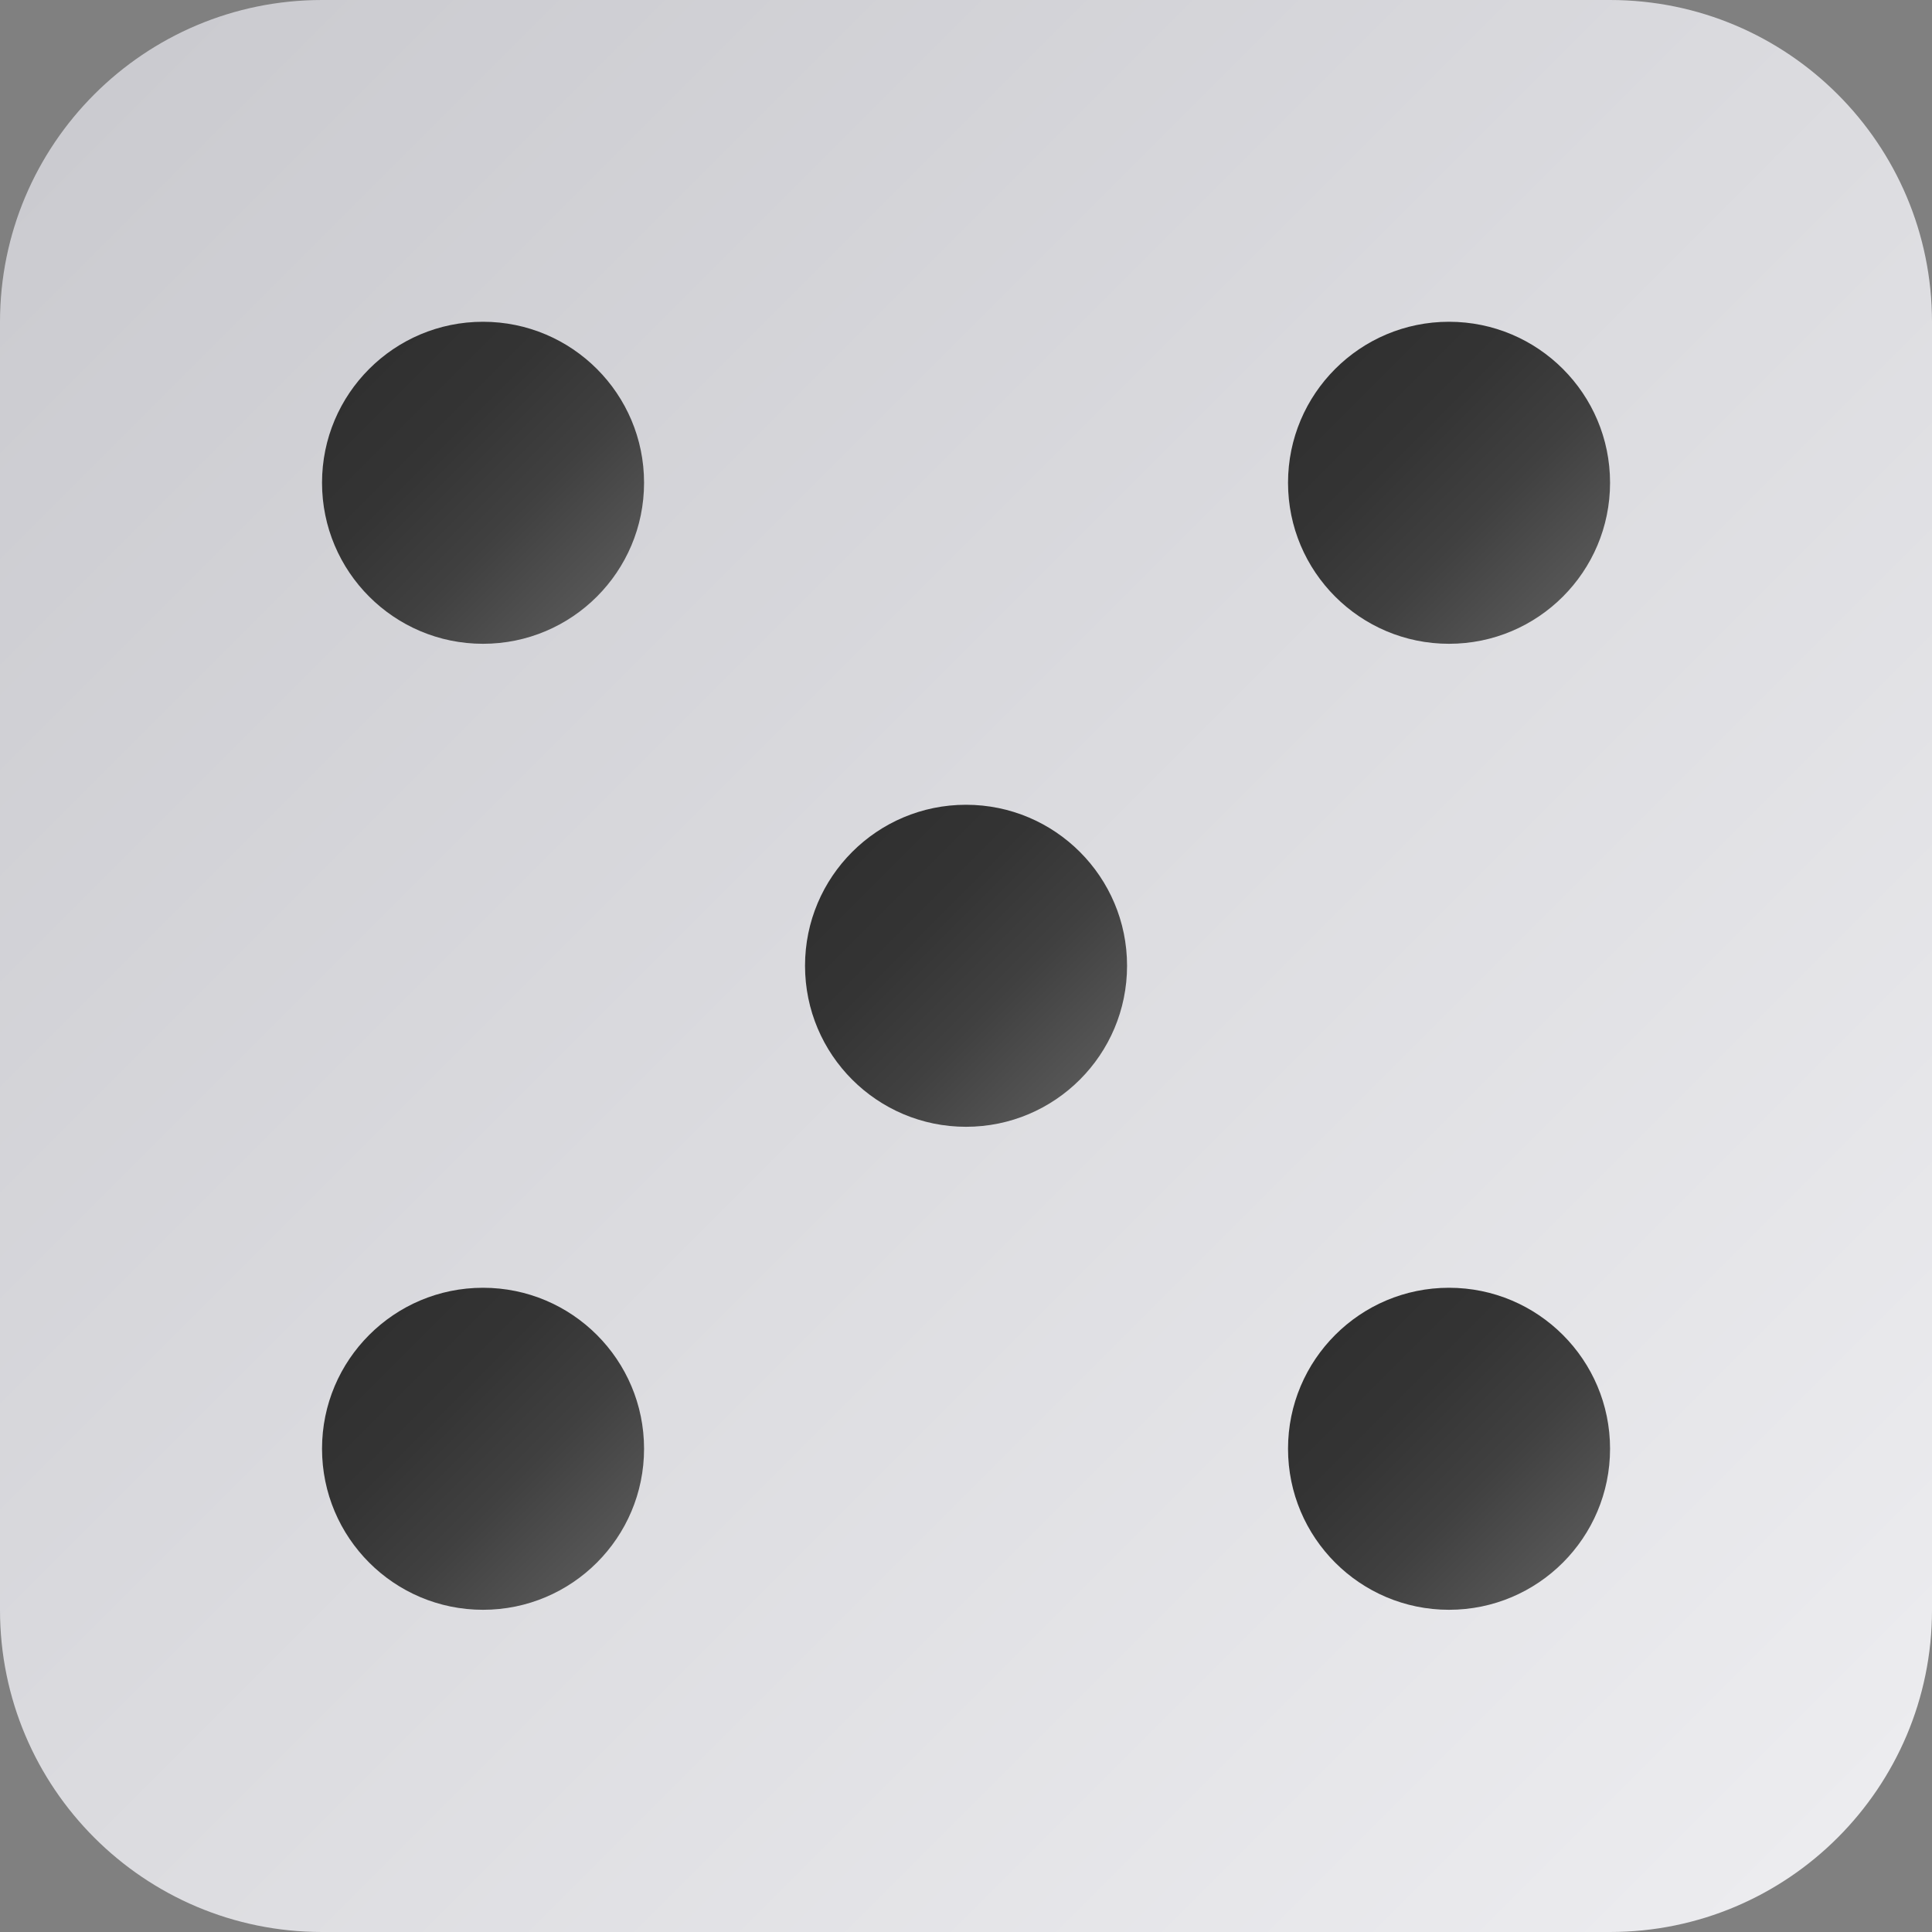 <svg width="22" height="22" viewBox="0 0 22 22" fill="none" xmlns="http://www.w3.org/2000/svg">
<rect x="0" y="0" width="22" height="22" fill="#808080" stroke="none"/>
<g clip-path="url(#clip0_14892_211234)">
<g clip-path="url(#clip1_14892_211234)">
<path d="M18.333 0H3.667C1.642 0 0 1.642 0 3.667V18.333C0 20.358 1.642 22 3.667 22H18.333C20.358 22 22 20.358 22 18.333V3.667C22 1.642 20.358 0 18.333 0Z" fill="url(#paint0_linear_14892_211234)"/>
<path d="M5.5 7.331C6.513 7.331 7.334 6.51 7.334 5.497C7.334 4.485 6.513 3.664 5.5 3.664C4.488 3.664 3.667 4.485 3.667 5.497C3.667 6.51 4.488 7.331 5.5 7.331Z" fill="url(#paint1_linear_14892_211234)"/>
<path d="M5.5 18.331C6.513 18.331 7.334 17.51 7.334 16.497C7.334 15.485 6.513 14.664 5.5 14.664C4.488 14.664 3.667 15.485 3.667 16.497C3.667 17.51 4.488 18.331 5.5 18.331Z" fill="url(#paint2_linear_14892_211234)"/>
<path d="M16.5 7.331C17.513 7.331 18.334 6.51 18.334 5.497C18.334 4.485 17.513 3.664 16.5 3.664C15.488 3.664 14.667 4.485 14.667 5.497C14.667 6.51 15.488 7.331 16.5 7.331Z" fill="url(#paint3_linear_14892_211234)"/>
<path d="M11 12.831C12.013 12.831 12.834 12.01 12.834 10.997C12.834 9.985 12.013 9.164 11 9.164C9.988 9.164 9.167 9.985 9.167 10.997C9.167 12.01 9.988 12.831 11 12.831Z" fill="url(#paint4_linear_14892_211234)"/>
<path d="M16.5 18.331C17.513 18.331 18.334 17.51 18.334 16.497C18.334 15.485 17.513 14.664 16.5 14.664C15.488 14.664 14.667 15.485 14.667 16.497C14.667 17.51 15.488 18.331 16.5 18.331Z" fill="url(#paint5_linear_14892_211234)"/>
</g>
</g>
<defs>
<linearGradient id="paint0_linear_14892_211234" x1="1.073" y1="1.073" x2="20.927" y2="20.927" gradientUnits="userSpaceOnUse">
<stop stop-color="#CBCBD0"/>
<stop offset="1" stop-color="#ECECEF"/>
</linearGradient>
<linearGradient id="paint1_linear_14892_211234" x1="4.203" y1="4.2" x2="6.797" y2="6.794" gradientUnits="userSpaceOnUse">
<stop stop-color="#303030"/>
<stop offset="0.32" stop-color="#343434"/>
<stop offset="0.64" stop-color="#404040"/>
<stop offset="0.98" stop-color="#555555"/>
<stop offset="1" stop-color="#575757"/>
</linearGradient>
<linearGradient id="paint2_linear_14892_211234" x1="4.203" y1="15.2" x2="6.797" y2="17.794" gradientUnits="userSpaceOnUse">
<stop stop-color="#303030"/>
<stop offset="0.32" stop-color="#343434"/>
<stop offset="0.64" stop-color="#404040"/>
<stop offset="0.98" stop-color="#555555"/>
<stop offset="1" stop-color="#575757"/>
</linearGradient>
<linearGradient id="paint3_linear_14892_211234" x1="15.203" y1="4.2" x2="17.797" y2="6.794" gradientUnits="userSpaceOnUse">
<stop stop-color="#303030"/>
<stop offset="0.32" stop-color="#343434"/>
<stop offset="0.64" stop-color="#404040"/>
<stop offset="0.98" stop-color="#555555"/>
<stop offset="1" stop-color="#575757"/>
</linearGradient>
<linearGradient id="paint4_linear_14892_211234" x1="9.703" y1="9.7" x2="12.297" y2="12.294" gradientUnits="userSpaceOnUse">
<stop stop-color="#303030"/>
<stop offset="0.32" stop-color="#343434"/>
<stop offset="0.64" stop-color="#404040"/>
<stop offset="0.98" stop-color="#555555"/>
<stop offset="1" stop-color="#575757"/>
</linearGradient>
<linearGradient id="paint5_linear_14892_211234" x1="15.203" y1="15.2" x2="17.797" y2="17.794" gradientUnits="userSpaceOnUse">
<stop stop-color="#303030"/>
<stop offset="0.32" stop-color="#343434"/>
<stop offset="0.64" stop-color="#404040"/>
<stop offset="0.98" stop-color="#555555"/>
<stop offset="1" stop-color="#575757"/>
</linearGradient>
<clipPath id="clip0_14892_211234">
<rect width="22" height="22" fill="white"/>
</clipPath>
<clipPath id="clip1_14892_211234">
<rect width="22" height="22" fill="white"/>
</clipPath>
</defs>
</svg>
